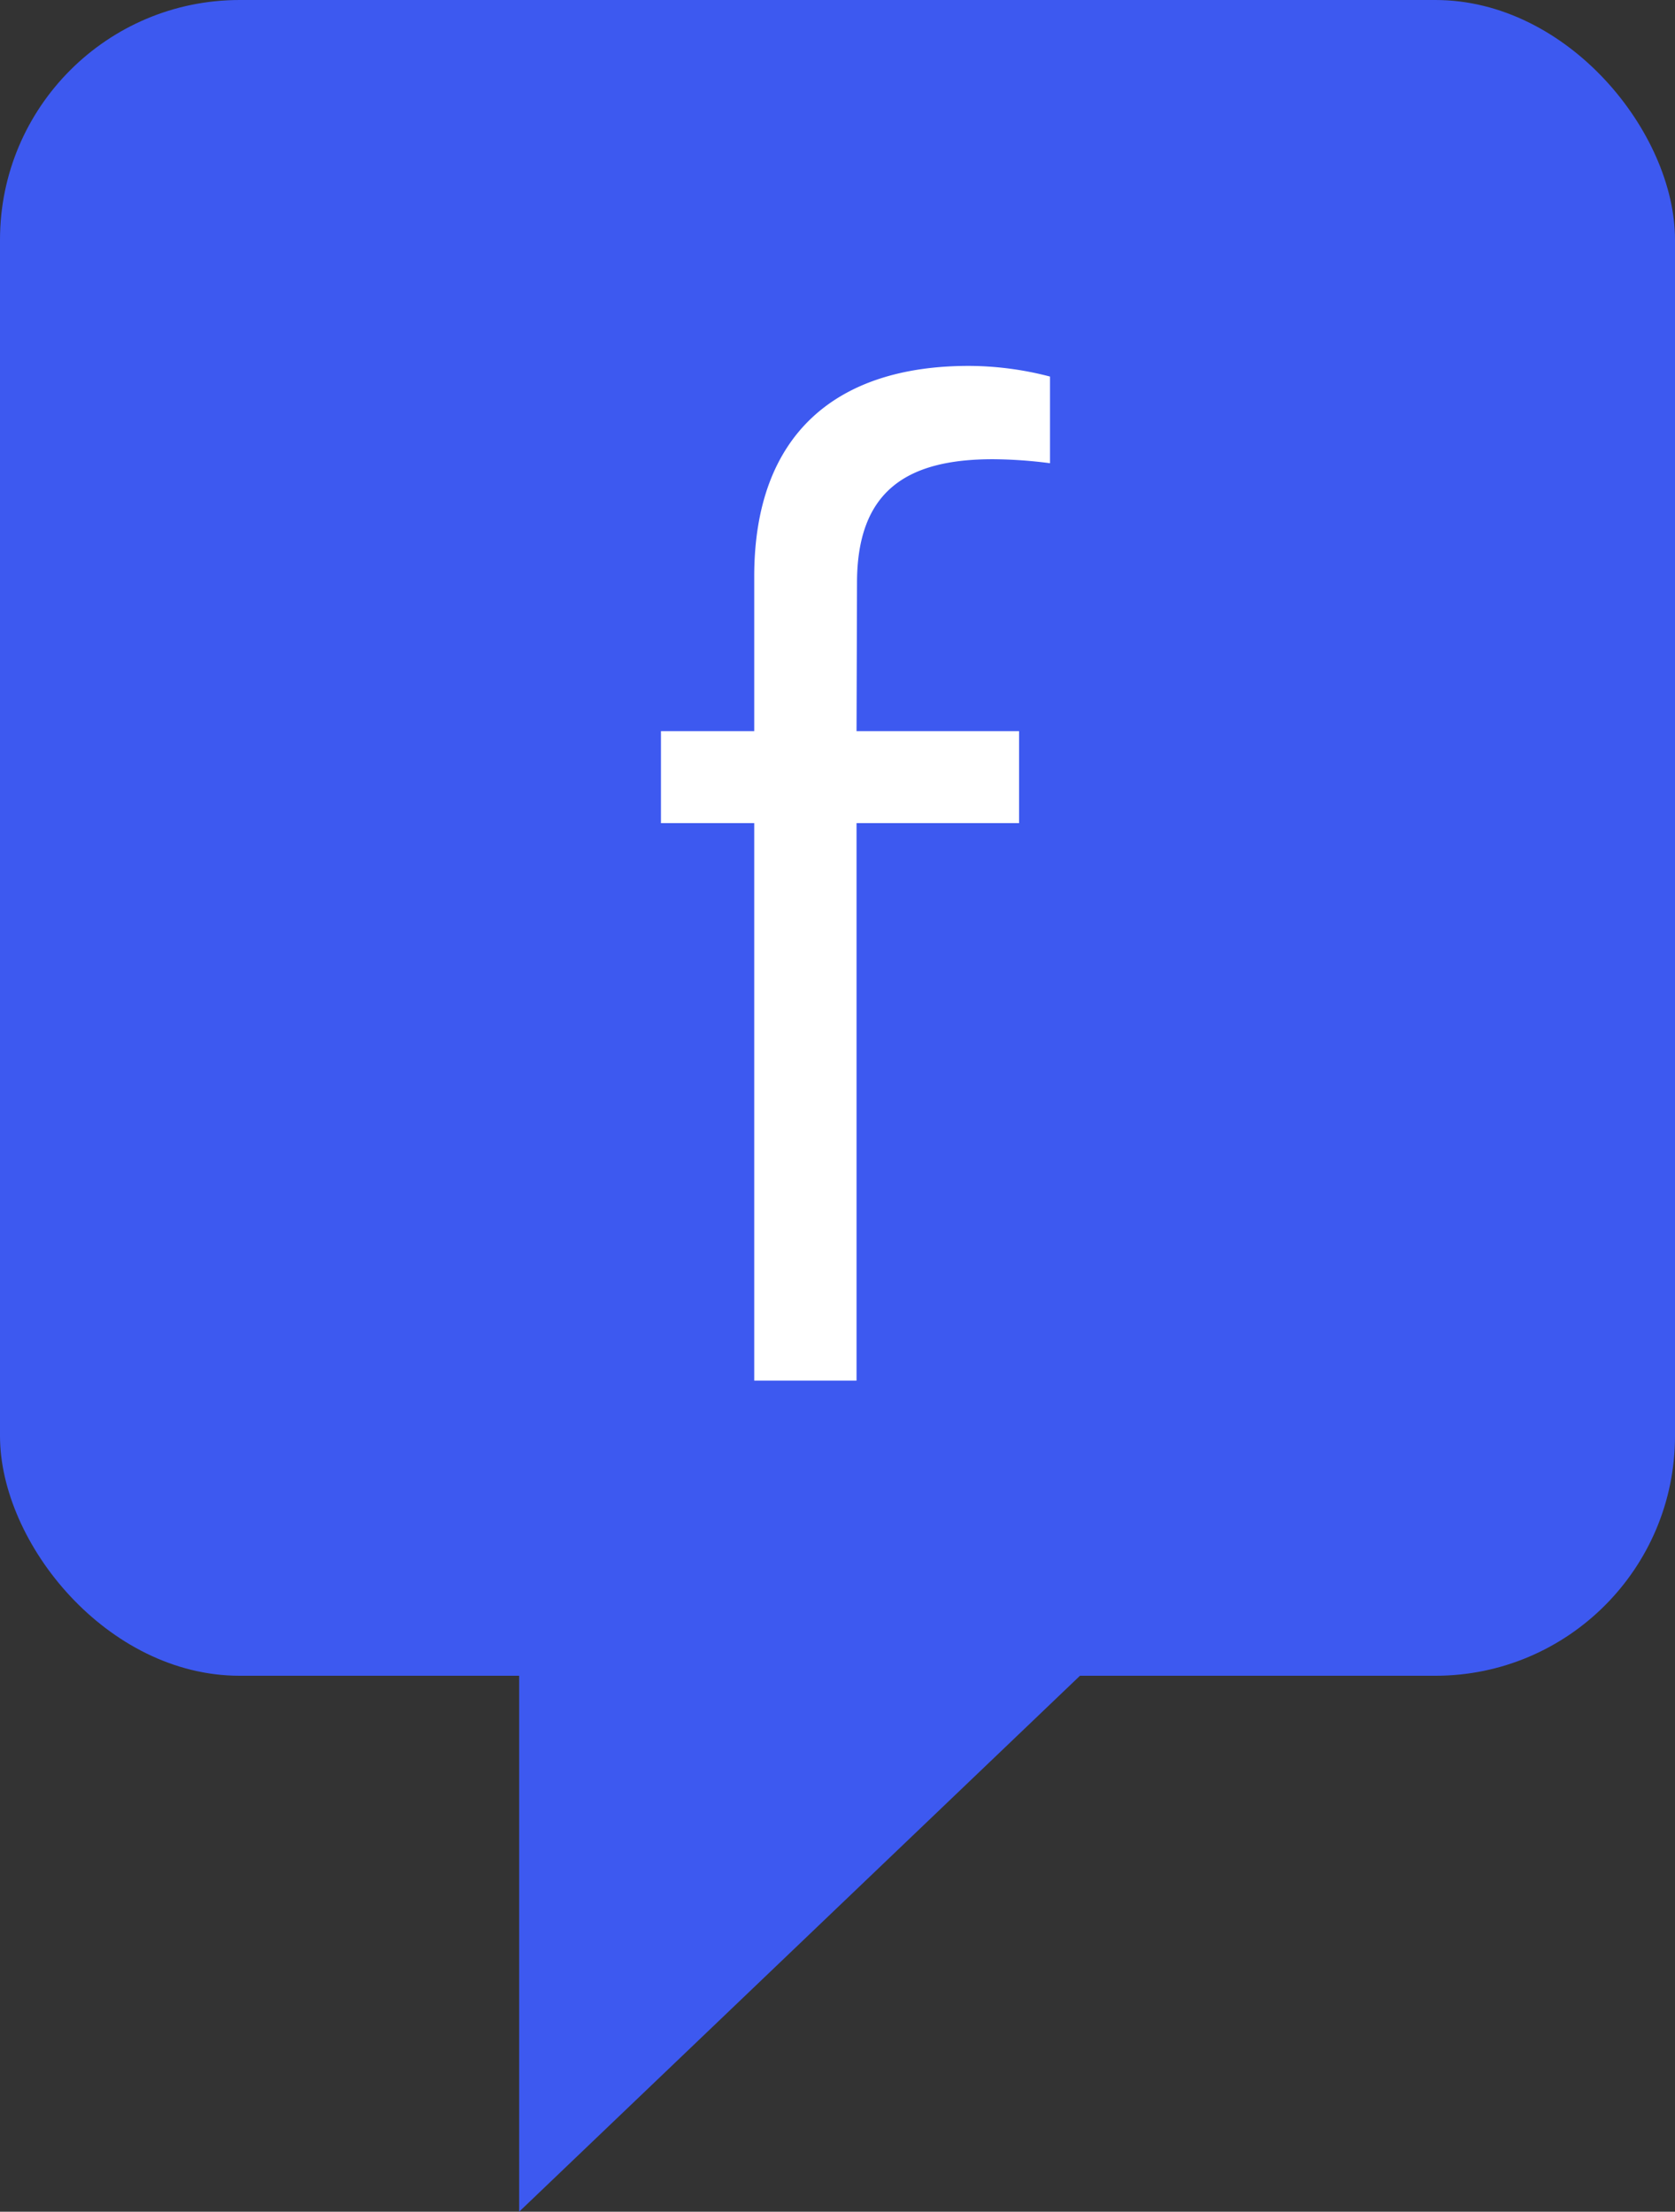 <svg xmlns="http://www.w3.org/2000/svg" viewBox="0 0 176 232.29"><rect x="0" y="0" width="176" height="232.29" fill="#333333" stroke="none"/><defs><style>.cls-1{fill:#3d59f0;}.cls-2{fill:#fff;}</style></defs><g id="Layer_2" data-name="Layer 2"><g id="Layer_2-2" data-name="Layer 2"><polygon class="cls-1" points="54.55 232.29 121.55 168.29 54.55 168.29 54.55 232.29"/><rect class="cls-1" width="176" height="176" rx="25.18"/><path class="cls-2" d="M90,76.79h17.08v9.66H90V145H79.25V86.45h-9.8V76.79h9.8V60.55c0-15,8.68-22.12,22.54-22.12a34,34,0,0,1,8.54,1.12v9.1a48.44,48.44,0,0,0-6-.42c-9.1,0-14.28,3.36-14.28,13Z"/></g></g></svg>